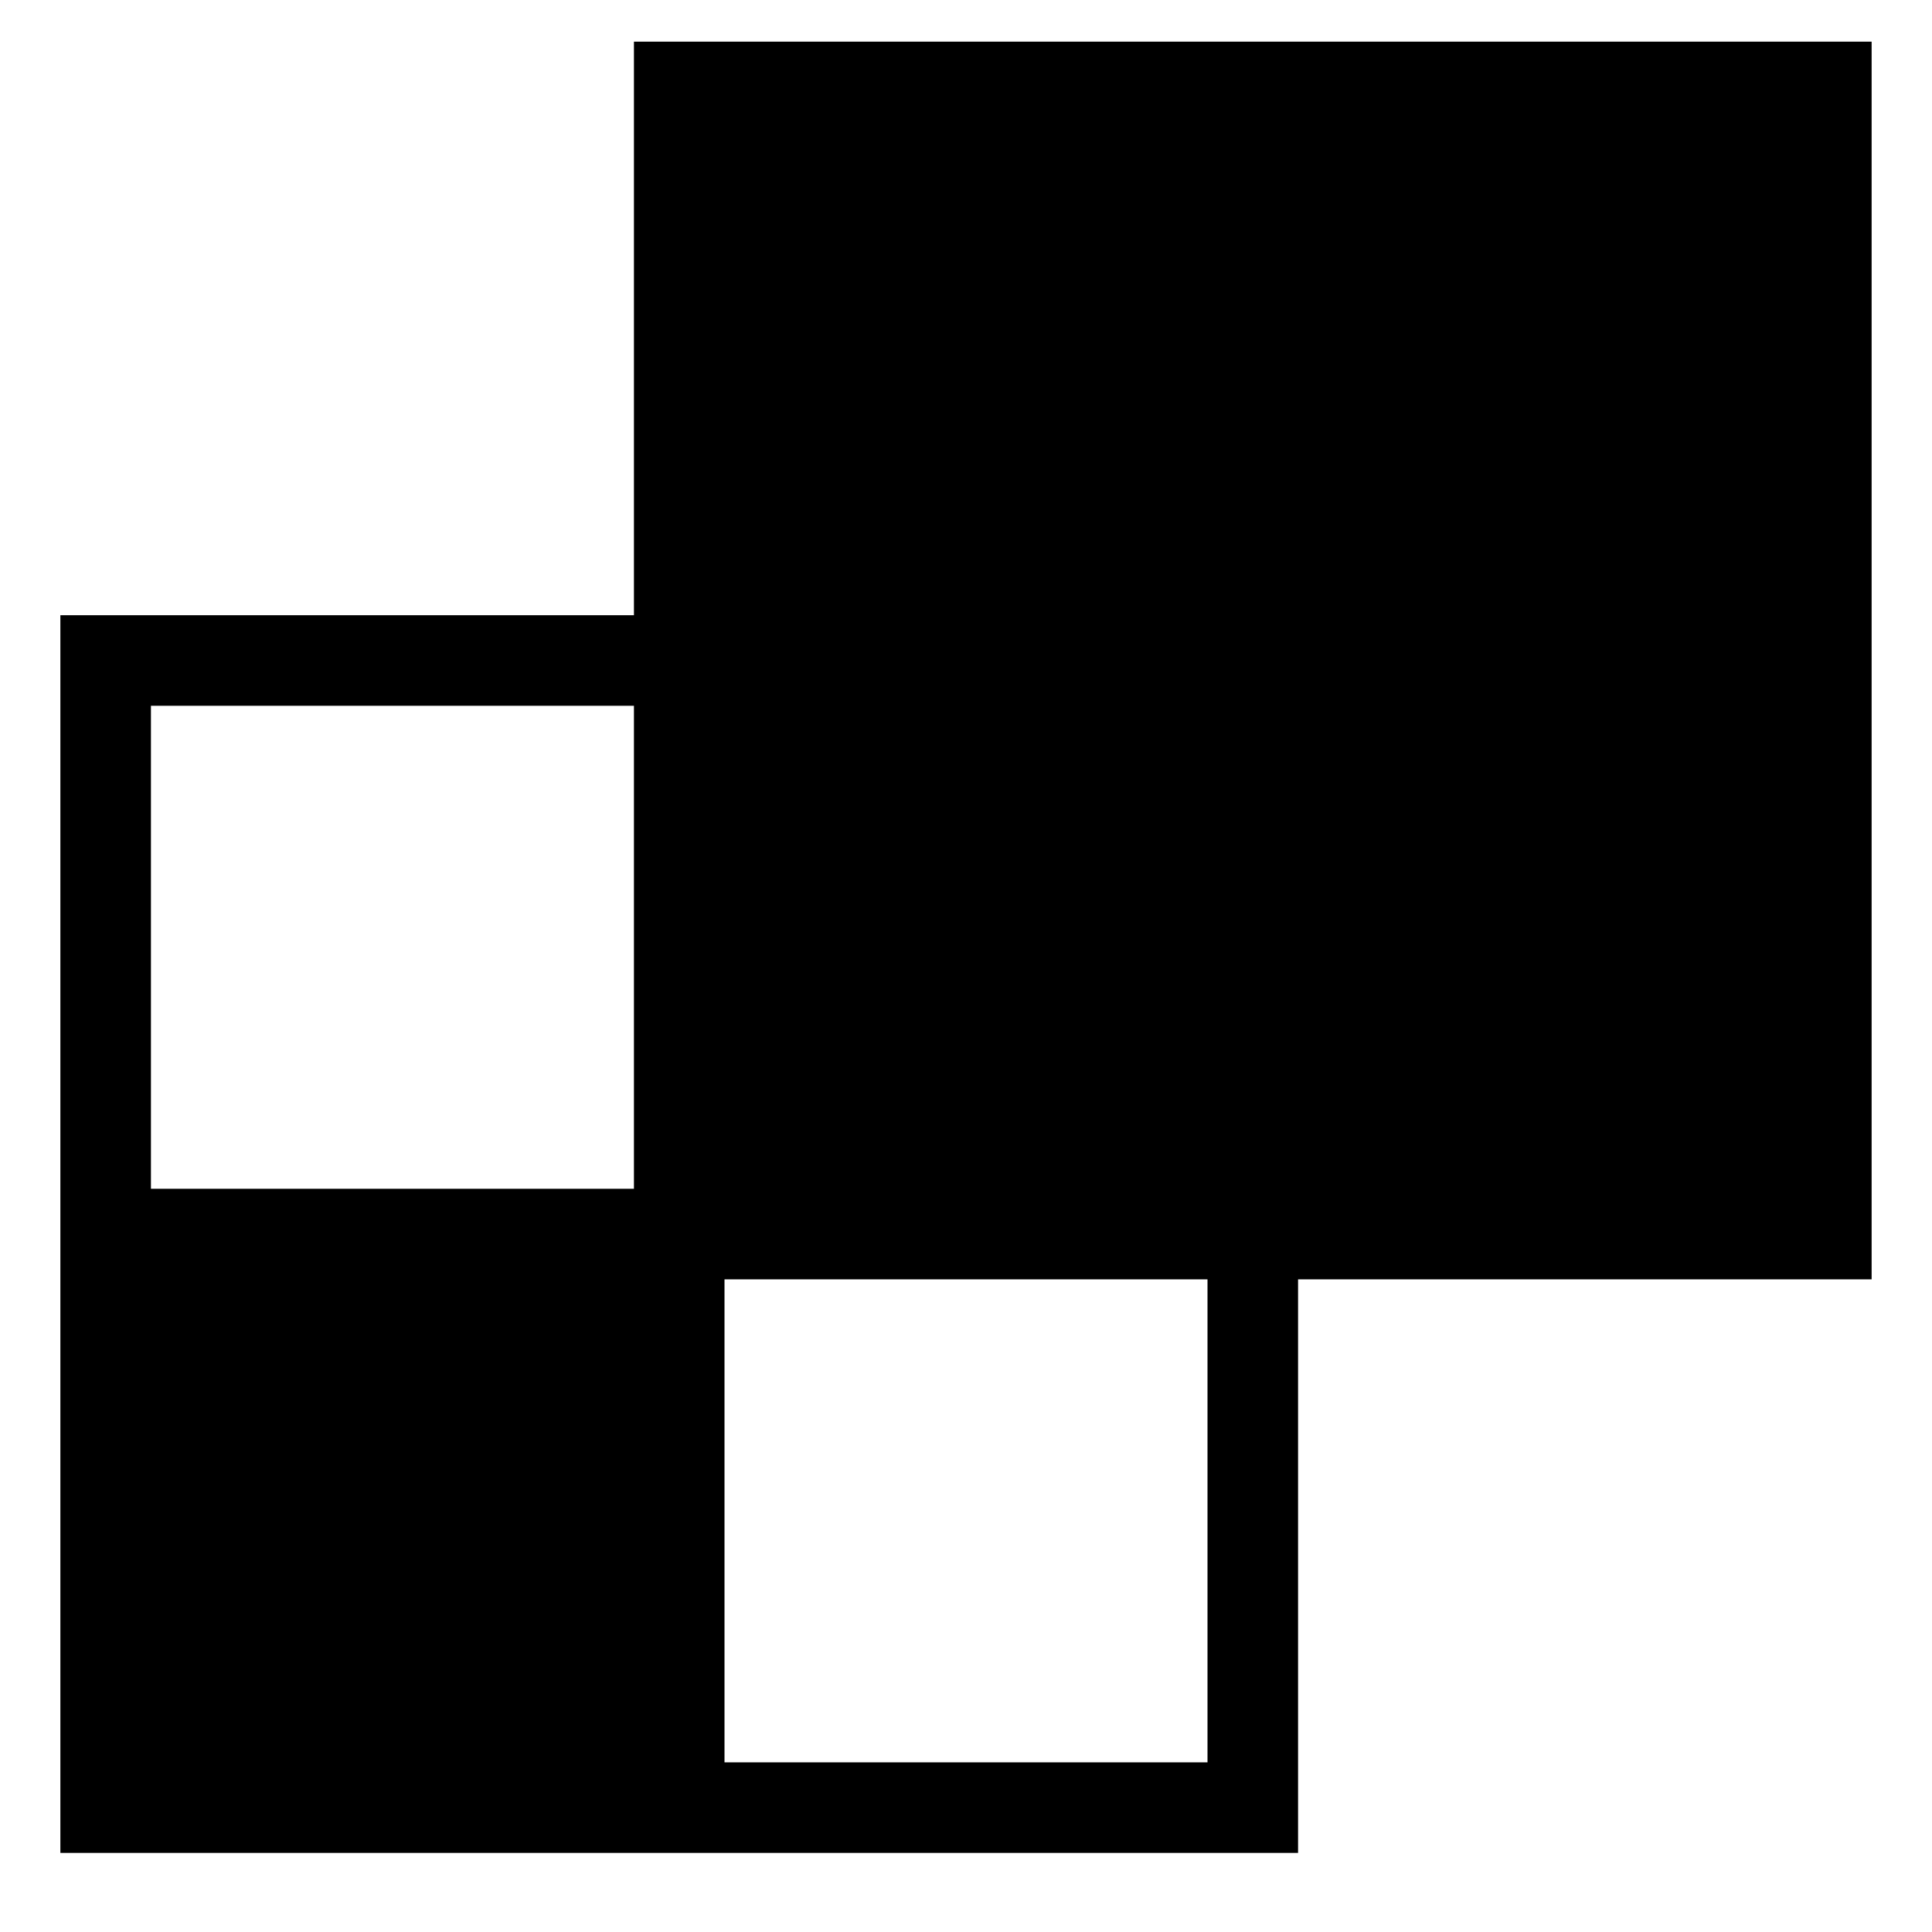 <!-- Generated by IcoMoon.io -->
<svg version="1.1" xmlns="http://www.w3.org/2000/svg" width="32" height="32" viewBox="0 0 32 32">
<title>sendgrid</title>
<path d="M10.5 10.19h-9.5v20.5h20.5v-9.5h9.5v-20.5h-20.5v9.5zM10.5 11.69v8h-8v-8h8zM20 29.19h-8v-8h8v8z"></path>
</svg>
